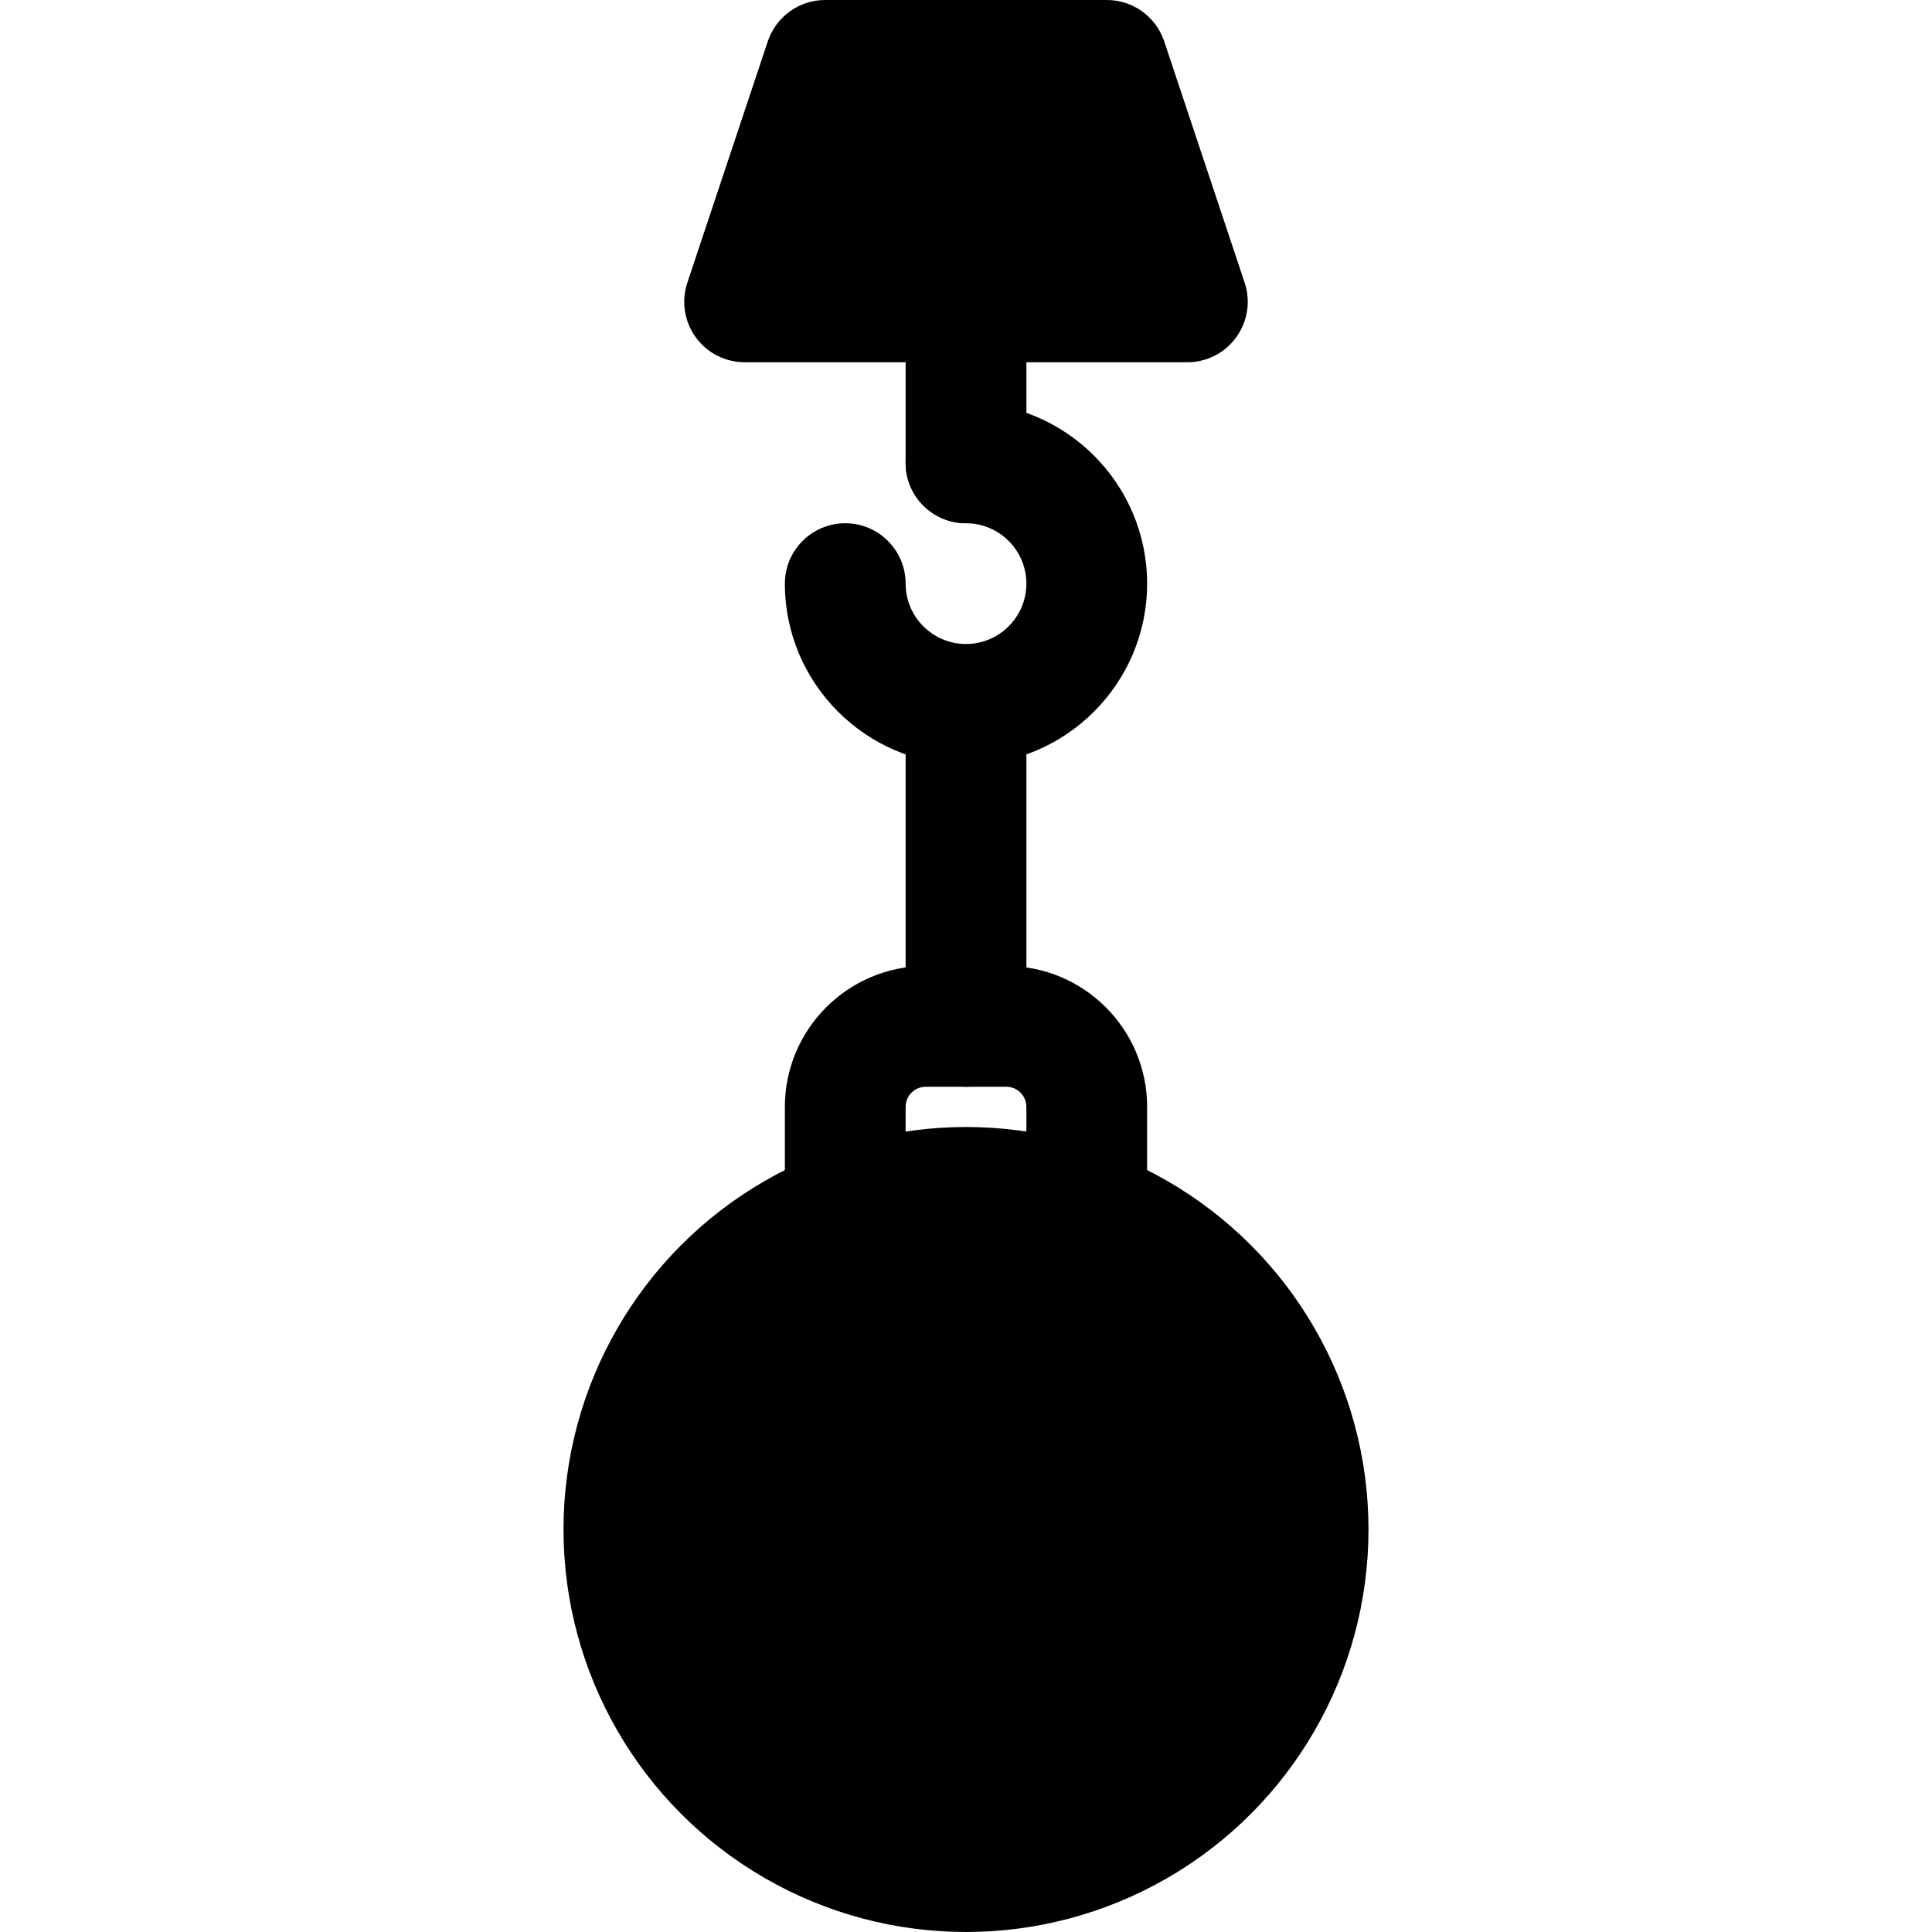 <svg id="Bold" height="512" viewBox="0 0 24 24" width="512" xmlns="http://www.w3.org/2000/svg"><circle cx="12" cy="19" r="5"/><path d="m12 13.5c-.414 0-.75-.336-.75-.75v-3.75c0-.414.336-.75.75-.75s.75.336.75.75v3.75c0 .414-.336.75-.75.75z"/><path d="m13.5 15.5c-.414 0-.75-.336-.75-.75v-1c0-.138-.112-.25-.25-.25h-1c-.138 0-.25.112-.25.25v1c0 .414-.336.75-.75.75s-.75-.336-.75-.75v-1c0-.965.785-1.75 1.75-1.75h1c.965 0 1.75.785 1.75 1.75v1c0 .414-.336.75-.75.75z"/><path d="m15.462 3.513-1-3c-.103-.306-.389-.513-.712-.513h-3.5c-.323 0-.609.207-.712.513l-1 3c-.076.229-.037.48.104.676.14.195.367.311.608.311h5.5c.241 0 .468-.116.608-.312.141-.195.18-.446.104-.675z"/><path d="m12 6.5c-.414 0-.75-.336-.75-.75v-2c0-.414.336-.75.75-.75s.75.336.75.75v2c0 .414-.336.75-.75.75z"/><path d="m12 9.5c-1.24 0-2.25-1.009-2.25-2.25 0-.414.336-.75.75-.75s.75.336.75.75.337.75.75.75.75-.336.75-.75-.337-.75-.75-.75c-.414 0-.75-.336-.75-.75s.336-.75.75-.75c1.24 0 2.25 1.009 2.25 2.25s-1.01 2.25-2.25 2.25z"/></svg>
